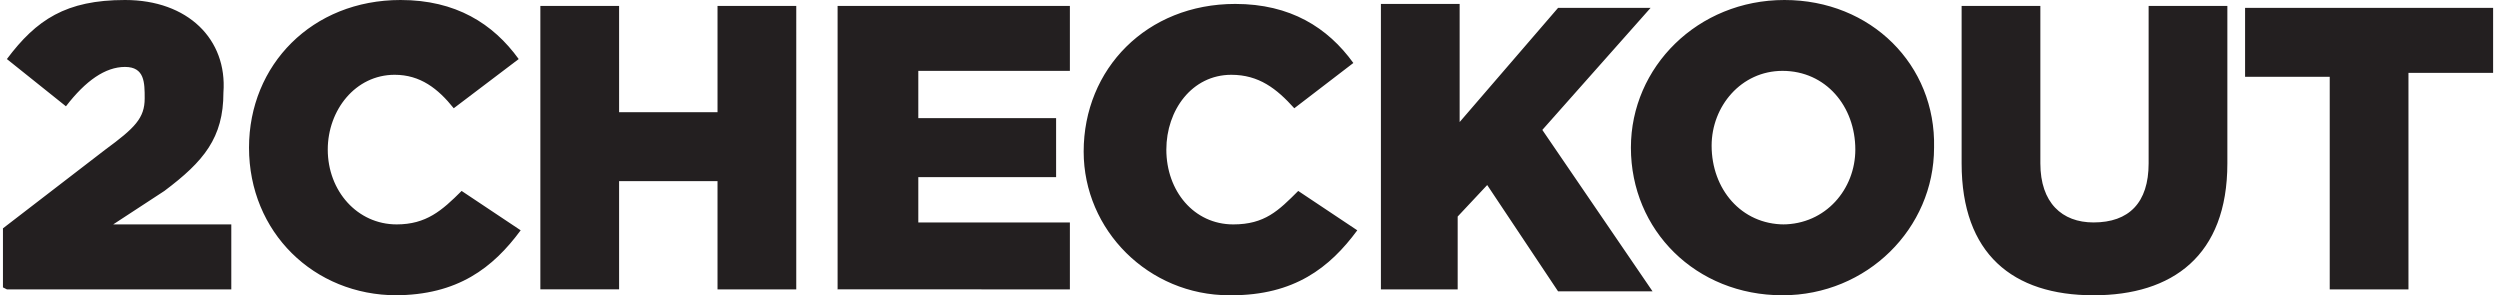 <svg width="127" height="15" xmlns="http://www.w3.org/2000/svg" viewBox="0 0 126.3 15">
    <path fill="#231F20" d="M118 14.7h4v-11h4.3V.4h-12.6v3.5h4.3v11zm-12 .3c4 0 6.8-2 6.8-6.7v-8h-4v8c0 2-1 3-2.8 3-1.6 0-2.7-1-2.7-3v-8h-4v8c0 4.6 2.6 6.7 6.7 6.7m-15.7-3.6c-2.2 0-3.7-1.8-3.7-4 0-2 1.5-3.8 3.6-3.8 2.2 0 3.7 1.8 3.7 4 0 2-1.5 3.8-3.7 3.8m0 3.6c4.3 0 7.7-3.4 7.7-7.5C98 3.3 94.7 0 90.3 0s-7.8 3.4-7.8 7.5c0 4.2 3.3 7.5 7.7 7.5m-20.5-.3h4V11l1.5-1.6 3.6 5.4h4.8L78 6.6 83.5.4h-4.7l-5 5.8v-6h-4v14.5zm-7.5.3c3.2 0 5-1.4 6.4-3.3l-3-2c-1 1-1.7 1.7-3.3 1.7-2 0-3.4-1.7-3.4-3.8 0-2 1.3-3.8 3.3-3.8 1.4 0 2.3.7 3.2 1.7l3-2.3c-1.3-1.8-3.2-3-6-3-4.5 0-7.7 3.3-7.7 7.5 0 4 3.3 7.3 7.4 7.3m-20-.3H54v-3.4h-7.7V9h7V6h-7V3.6H54V.3H42.2v14.4zm-15 0h4V9.2h5v5.5h4V.3h-4v5.4h-5V.3h-4v14.4zm-7.4.3c3.2 0 5-1.4 6.4-3.3l-3-2c-1 1-1.8 1.7-3.3 1.7-2 0-3.5-1.7-3.5-3.8 0-2 1.4-3.8 3.4-3.8 1.3 0 2.2.7 3 1.7L26 3c-1.3-1.8-3.2-3-6-3-4.5 0-7.7 3.3-7.7 7.5 0 4.3 3.3 7.5 7.5 7.5M0 14.7h11.4v-3.3h-6L8 9.7C10 8.2 11 7 11 4.7 11.2 2 9.2 0 6 0 3 0 1.5 1 0 3L3 5.4c1-1.3 2-2 3-2S7 4.2 7 5c0 1-.5 1.5-2 2.6l-5.2 4v3z"/>
</svg>
